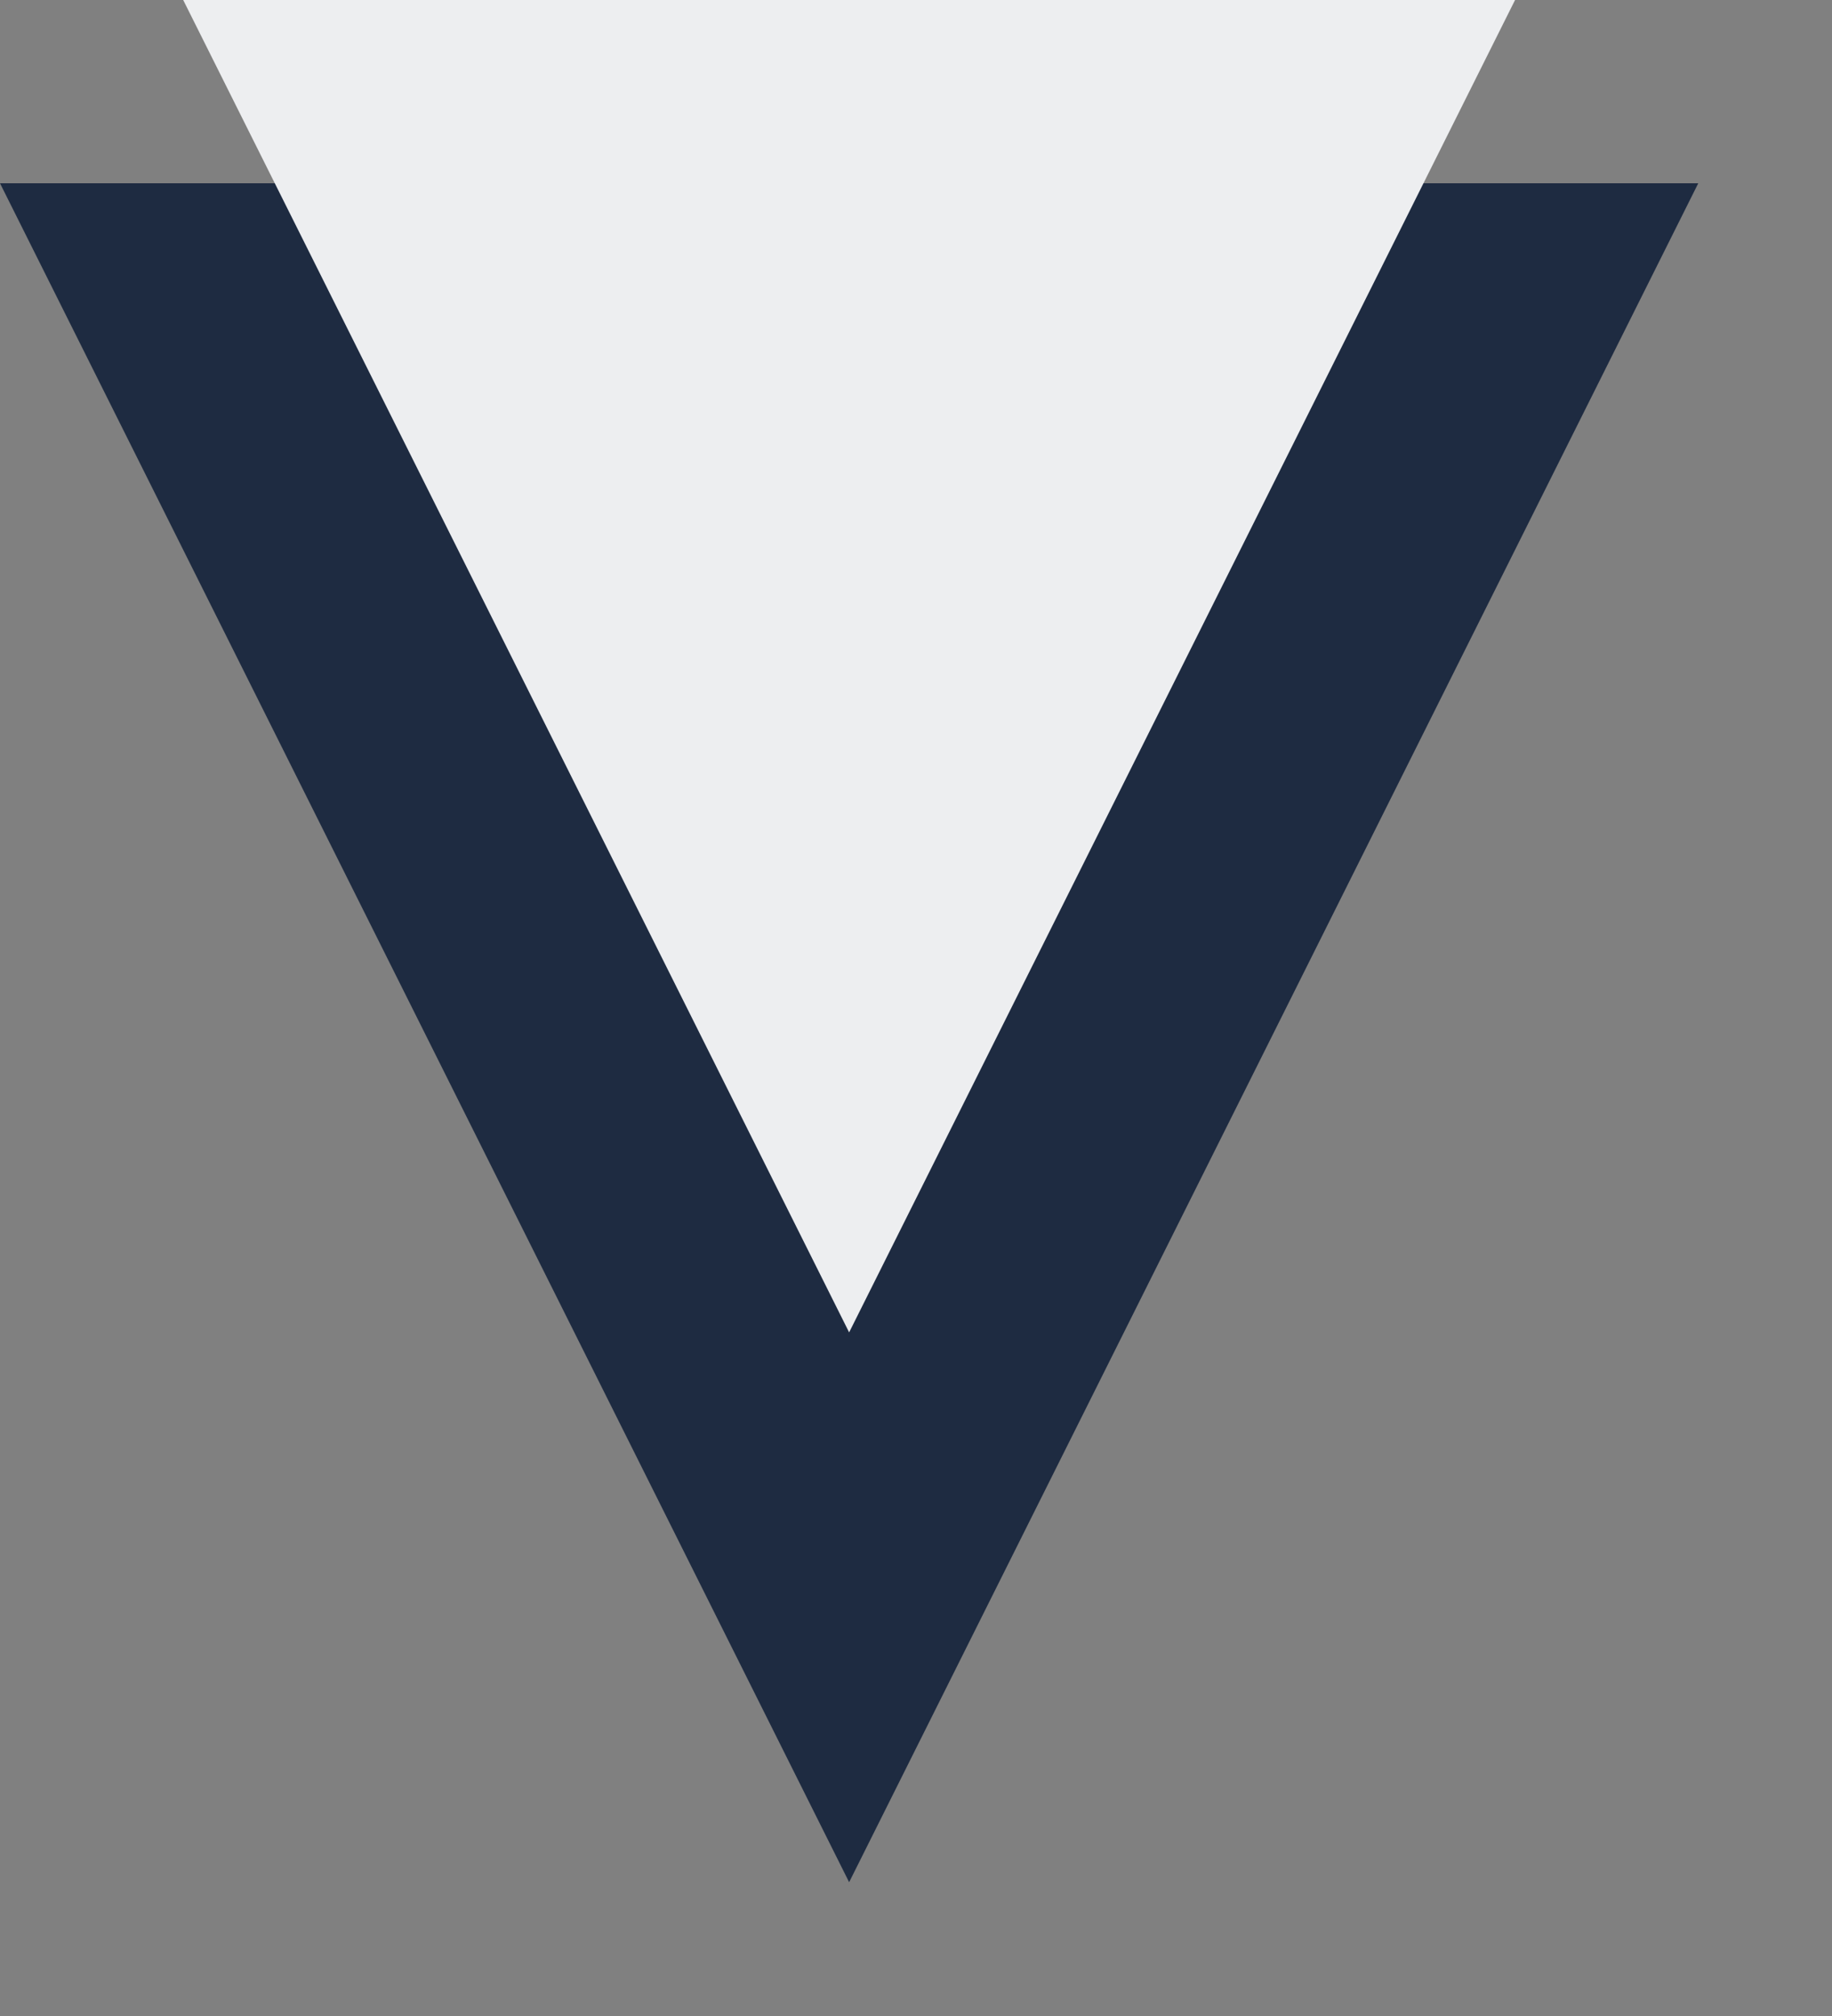 <?xml version="1.0" encoding="UTF-8" standalone="no"?>
<svg width="10px" height="11px" viewBox="0 0 10 11" version="1.1" xmlns="http://www.w3.org/2000/svg" xmlns:xlink="http://www.w3.org/1999/xlink" xmlns:sketch="http://www.bohemiancoding.com/sketch/ns">
    <rect x="0" y="0" width="10" height="11" fill="#808080" stroke="none"/>
    <!-- Generator: Sketch 3.5.2 (25235) - http://www.bohemiancoding.com/sketch -->
    <title>down-select-arrow</title>
    <desc>Created with Sketch.</desc>
    <defs></defs>
    <g id="Page-1" stroke="none" stroke-width="1" fill="none" fill-rule="evenodd" sketch:type="MSPage">
        <g id="Mobile-(New-Colors)" sketch:type="MSArtboardGroup" transform="translate(-126, -273)">
            <g id="month" sketch:type="MSLayerGroup" transform="translate(0, 258)">
                <g id="down-select-arrow" transform="translate(126, 15)" sketch:type="MSShapeGroup">
                    <polygon id="Triangle-1" fill="#1E2B41" transform="translate(4.635, 5.635) rotate(-180) translate(-4.635, -5.635) " points="4.635 1 9.27 10.27 0 10.27 "></polygon>
                    <polygon id="Triangle-1-Copy" fill="#EDEEF0" transform="translate(4.635, 3.635) rotate(-180) translate(-4.635, -3.635) " points="4.635 0 8.27 7.27 1 7.27 "></polygon>
                </g>
            </g>
        </g>
    </g>
</svg>